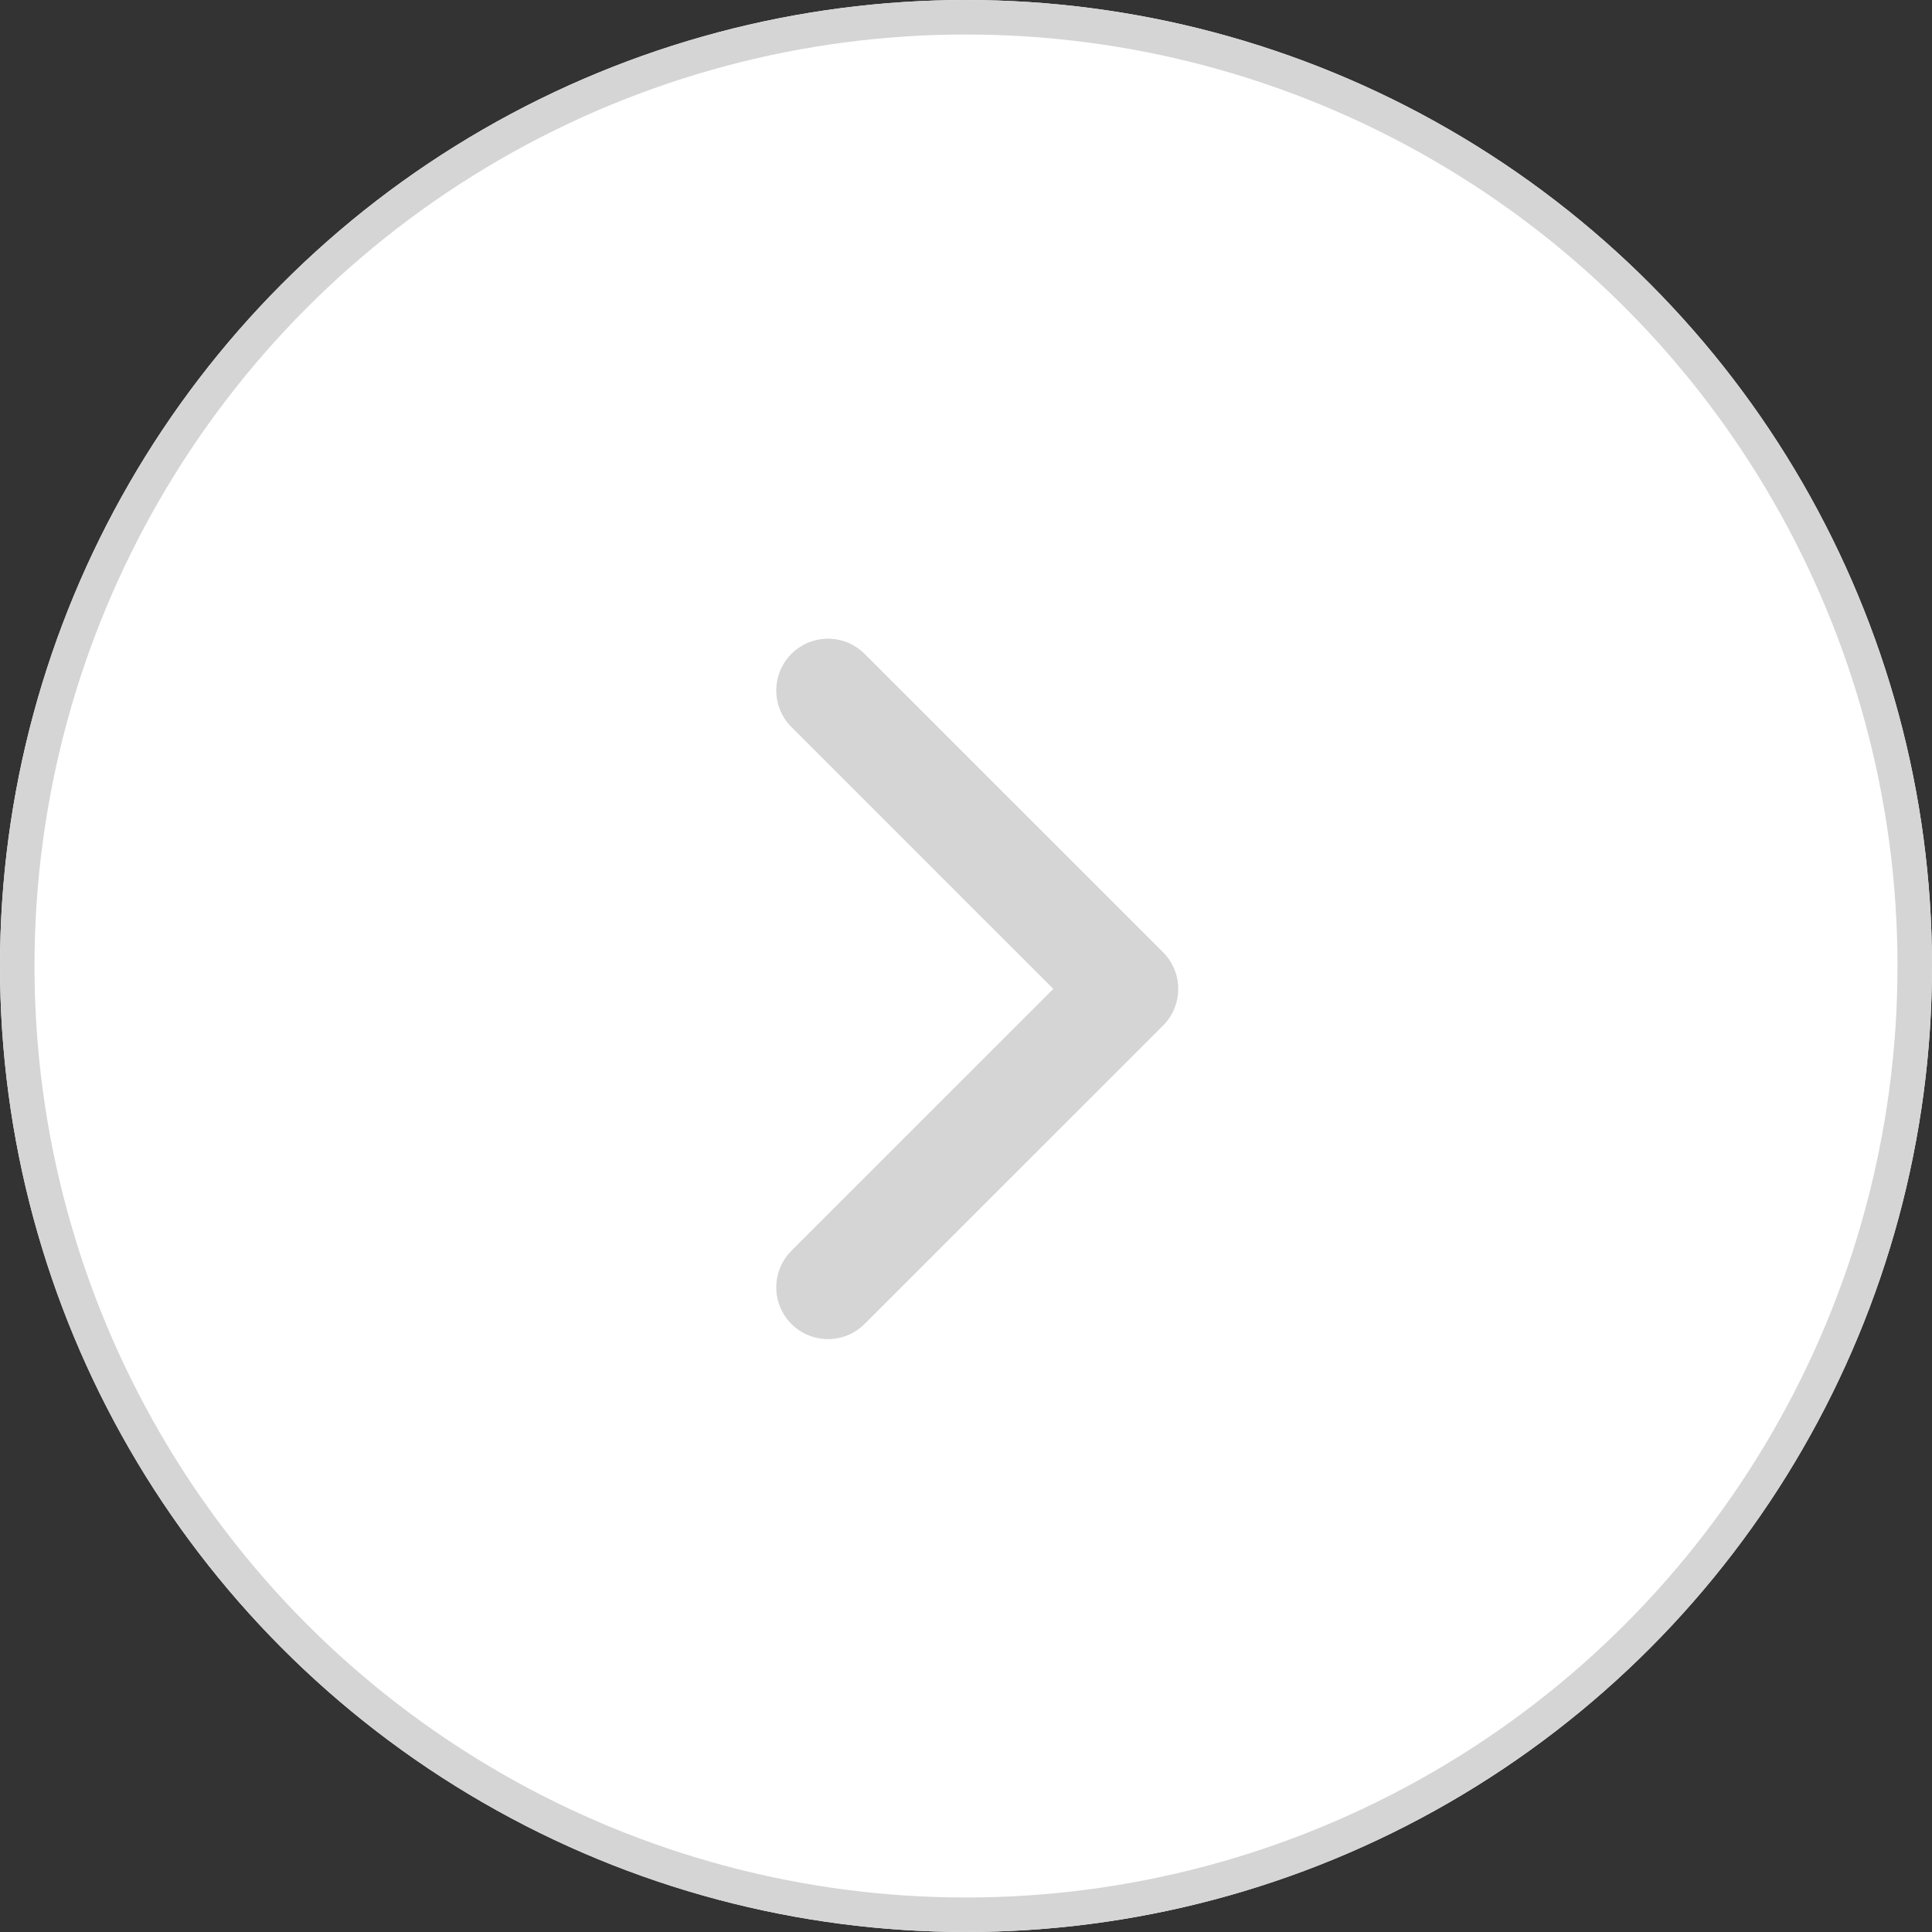 <svg xmlns="http://www.w3.org/2000/svg" width="56" height="56" viewBox="0 0 56 56">
  <rect x="0" y="0" width="56" height="56" fill="#333333" stroke="none"/>
  <g id="Group_8133" data-name="Group 8133" transform="translate(-1773 -9250)">
    <g id="Group_8040" data-name="Group 8040" transform="translate(1976 12293) rotate(180)">
      <g id="Ellipse_13" data-name="Ellipse 13" transform="translate(147 2987)" fill="#fff" stroke="#d5d5d5" stroke-width="1">
        <circle cx="28" cy="28" r="28" stroke="none"/>
        <circle cx="28" cy="28" r="27.5" fill="none"/>
      </g>
      <path id="Path_8329" data-name="Path 8329" d="M3500-12799.315l-8.652,8.651,8.652,8.651" transform="translate(-3321 15805)" fill="none" stroke="#d5d5d5" stroke-linecap="round" stroke-linejoin="round" stroke-width="3"/>
    </g>
  </g>
</svg>
